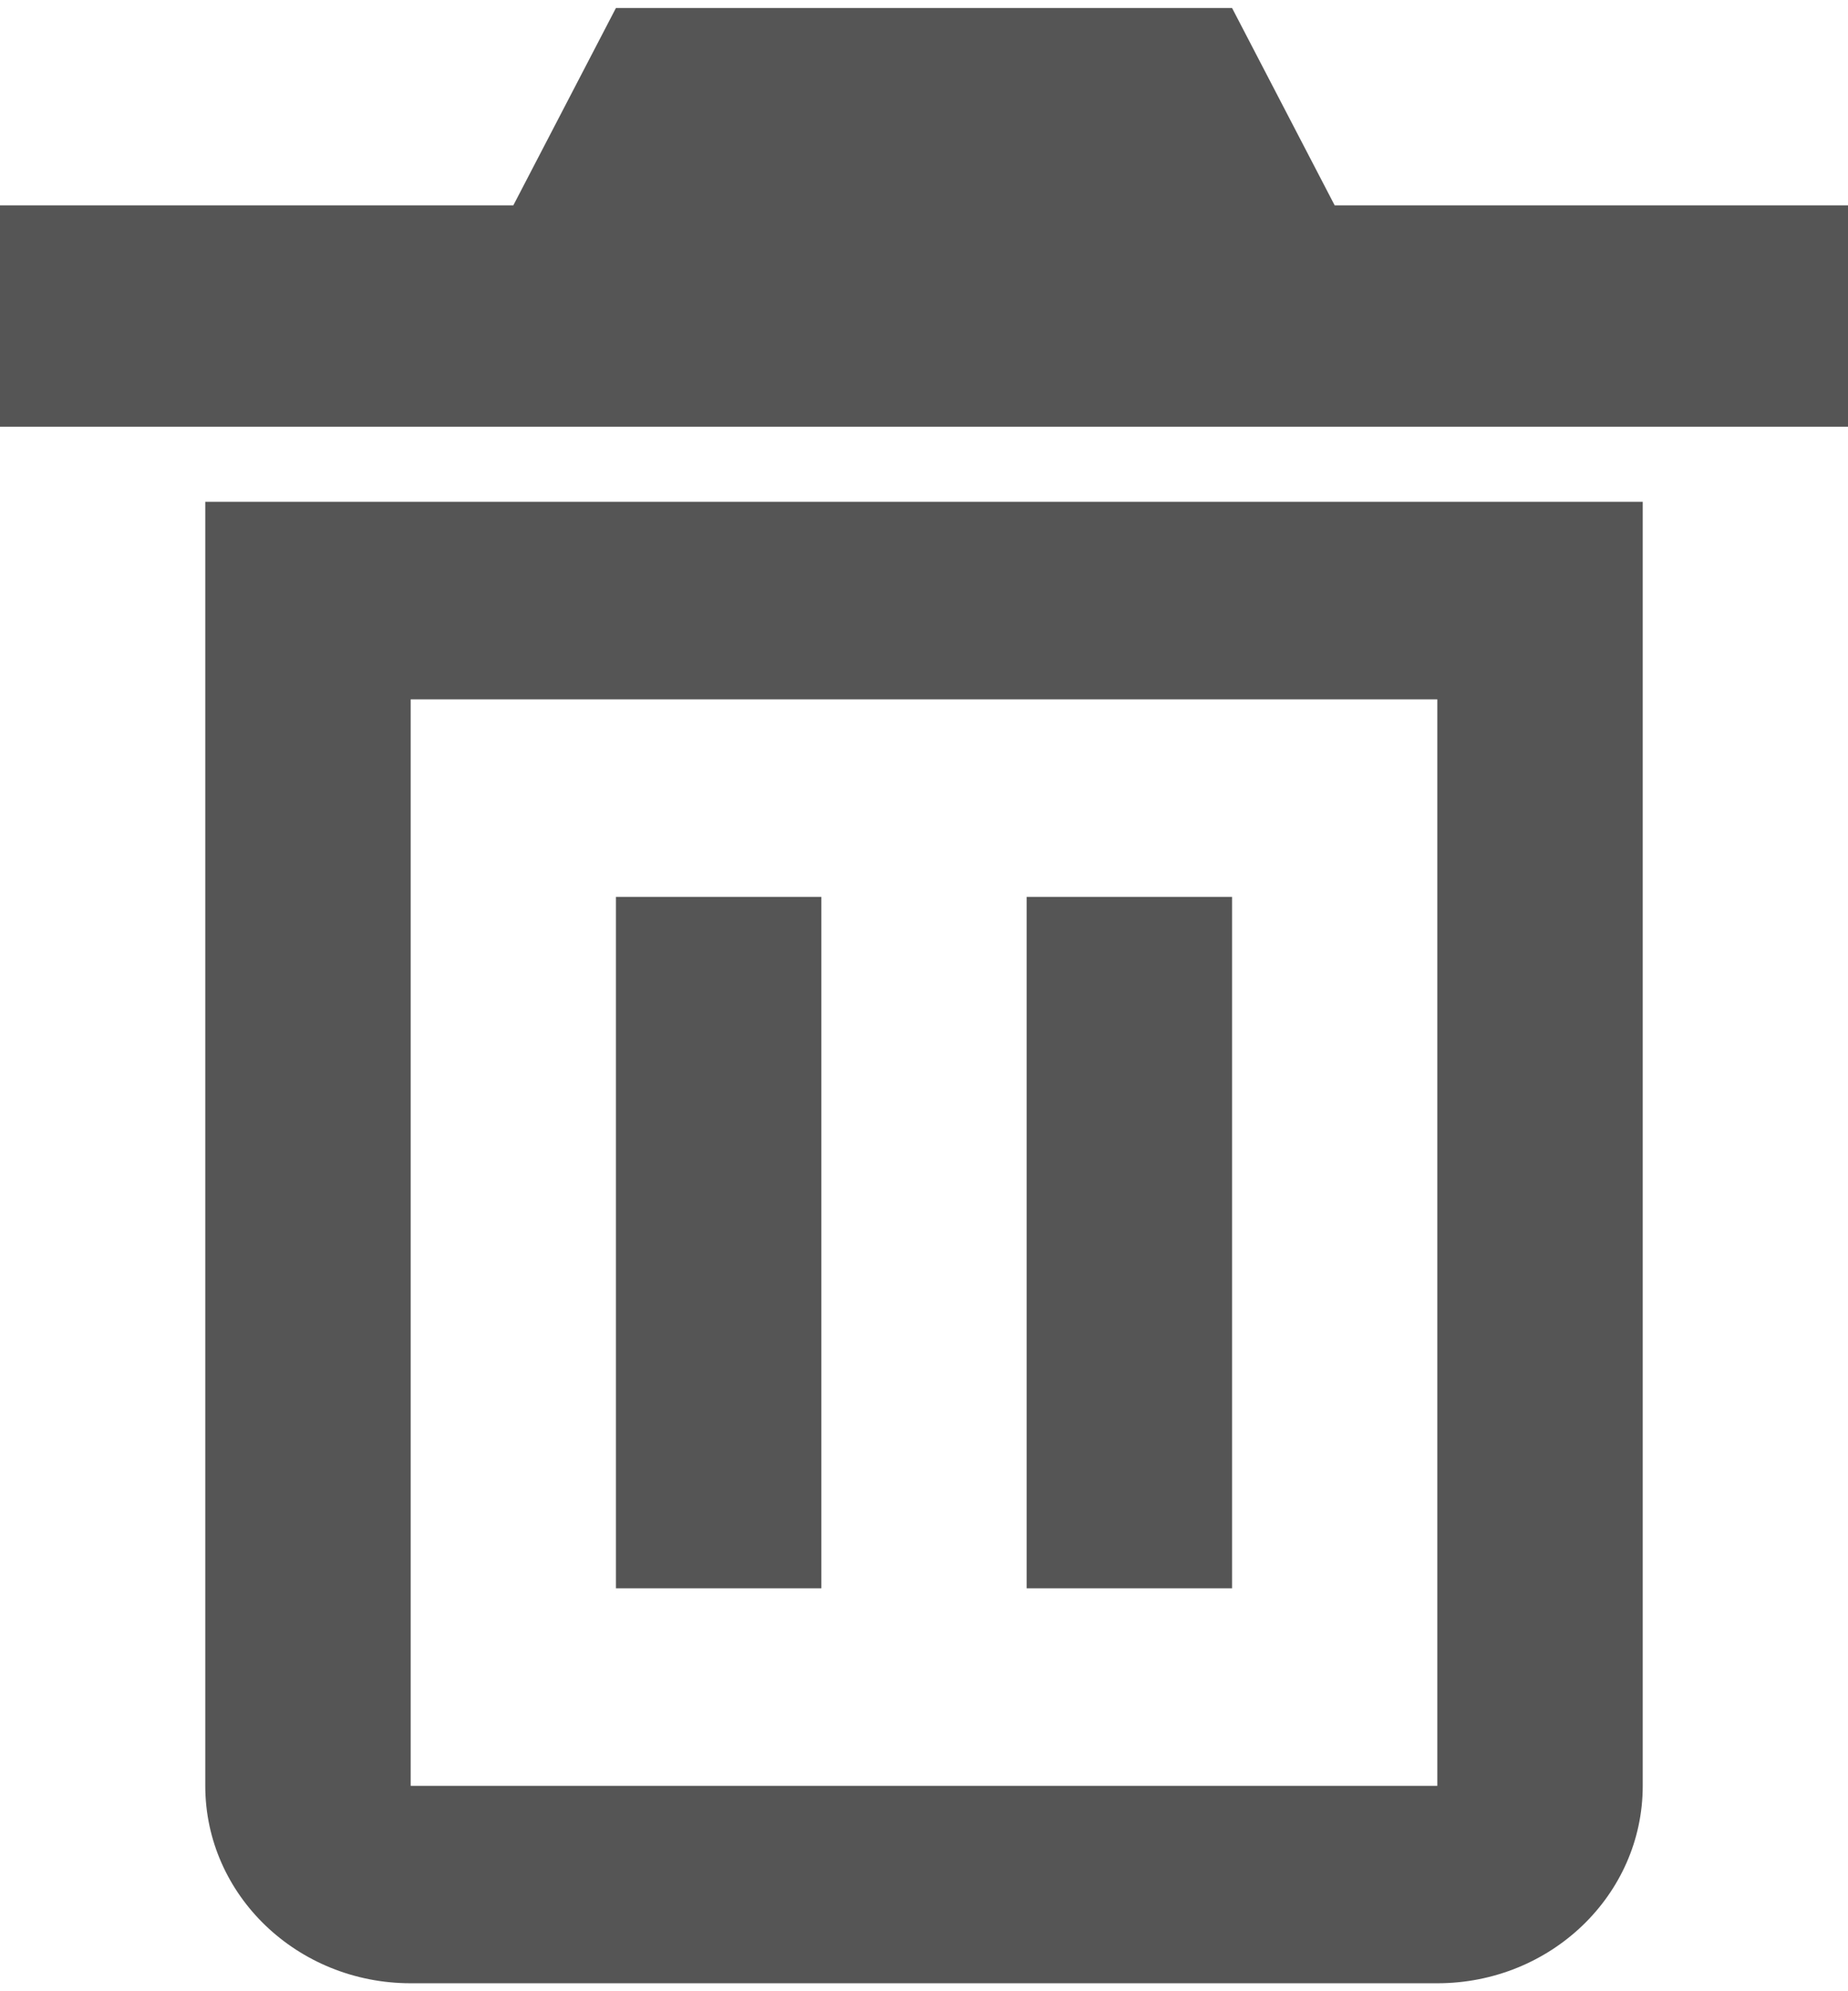﻿<?xml version="1.0" encoding="utf-8"?>
<svg version="1.1" xmlns:xlink="http://www.w3.org/1999/xlink" width="13px" height="14px" xmlns="http://www.w3.org/2000/svg">
  <g transform="matrix(1 0 0 1 -569 -135 )">
    <path d="M 0 1.444  L 3.611 1.444  L 4.333 0.056  L 8.667 0.056  L 9.389 1.444  L 13 1.444  L 13 3  L 0 3  L 0 1.444  Z M 1.444 12.556  L 1.444 3.528  L 11.556 3.528  L 11.556 12.556  C 11.556 13.323  10.909 13.944  10.111 13.944  L 2.889 13.944  C 2.091 13.944  1.444 13.323  1.444 12.556  Z M 10.111 4.917  L 2.889 4.917  L 2.889 12.556  L 10.111 12.556  L 10.111 4.917  Z M 4.333 11.167  L 4.333 6.306  L 5.778 6.306  L 5.778 11.167  L 4.333 11.167  Z M 7.222 11.167  L 7.222 6.306  L 8.667 6.306  L 8.667 11.167  L 7.222 11.167  Z " fill-rule="nonzero" fill="#555555" stroke="none" transform="matrix(1 0 0 1 569 135 )" />
  </g>
</svg>